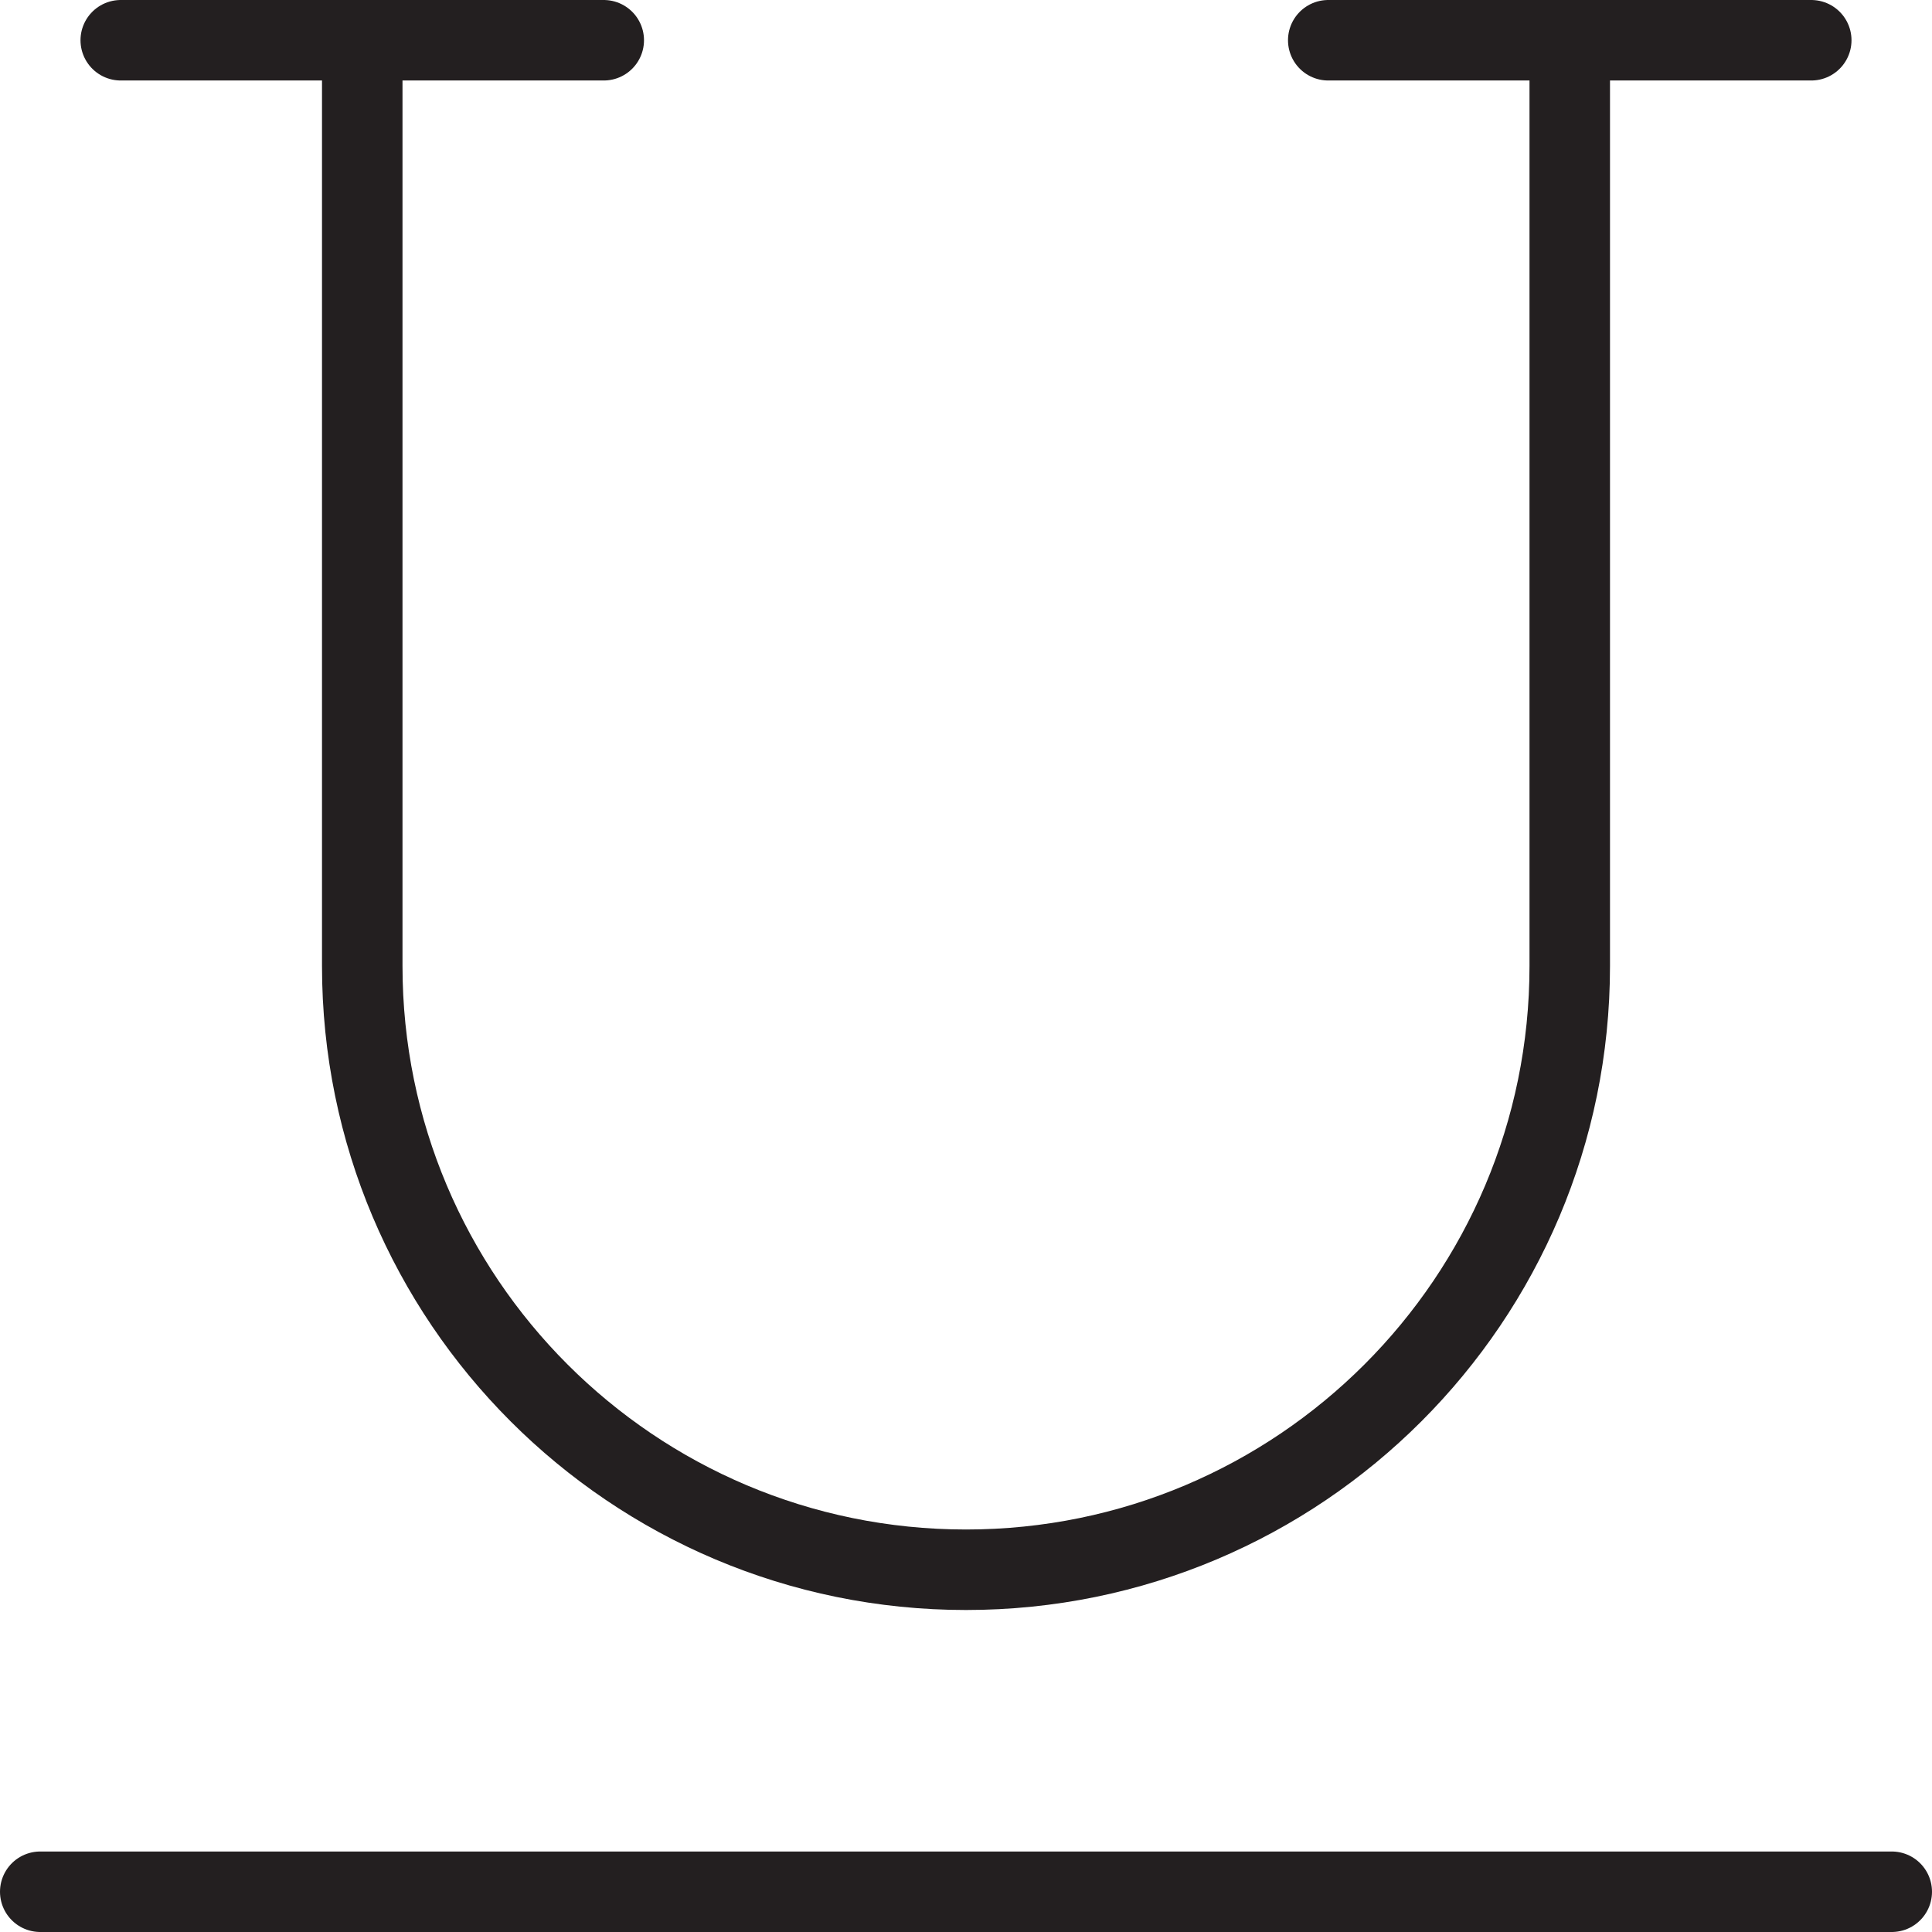 <svg version="1.1" viewBox="0 0 48 48" xmlns="http://www.w3.org/2000/svg" xmlns:xlink="http://www.w3.org/1999/xlink" overflow="hidden"><defs></defs><g id="icons"><line x1="1" y1="47" x2="47" y2="47" stroke="#231F20" stroke-width="2" stroke-linecap="round" stroke-linejoin="round" fill="none"/><path d=" M 9 1 L 9 24 C 9 32.284 15.716 39 24 39 C 32.284 39 39 32.284 39 24 L 39 1" stroke="#231F20" stroke-width="2" stroke-linecap="round" stroke-linejoin="round" fill="none"/><line x1="3" y1="1" x2="15" y2="1" stroke="#231F20" stroke-width="2" stroke-linecap="round" stroke-linejoin="round" fill="none"/><line x1="33" y1="1" x2="45" y2="1" stroke="#231F20" stroke-width="2" stroke-linecap="round" stroke-linejoin="round" fill="none"/></g></svg>